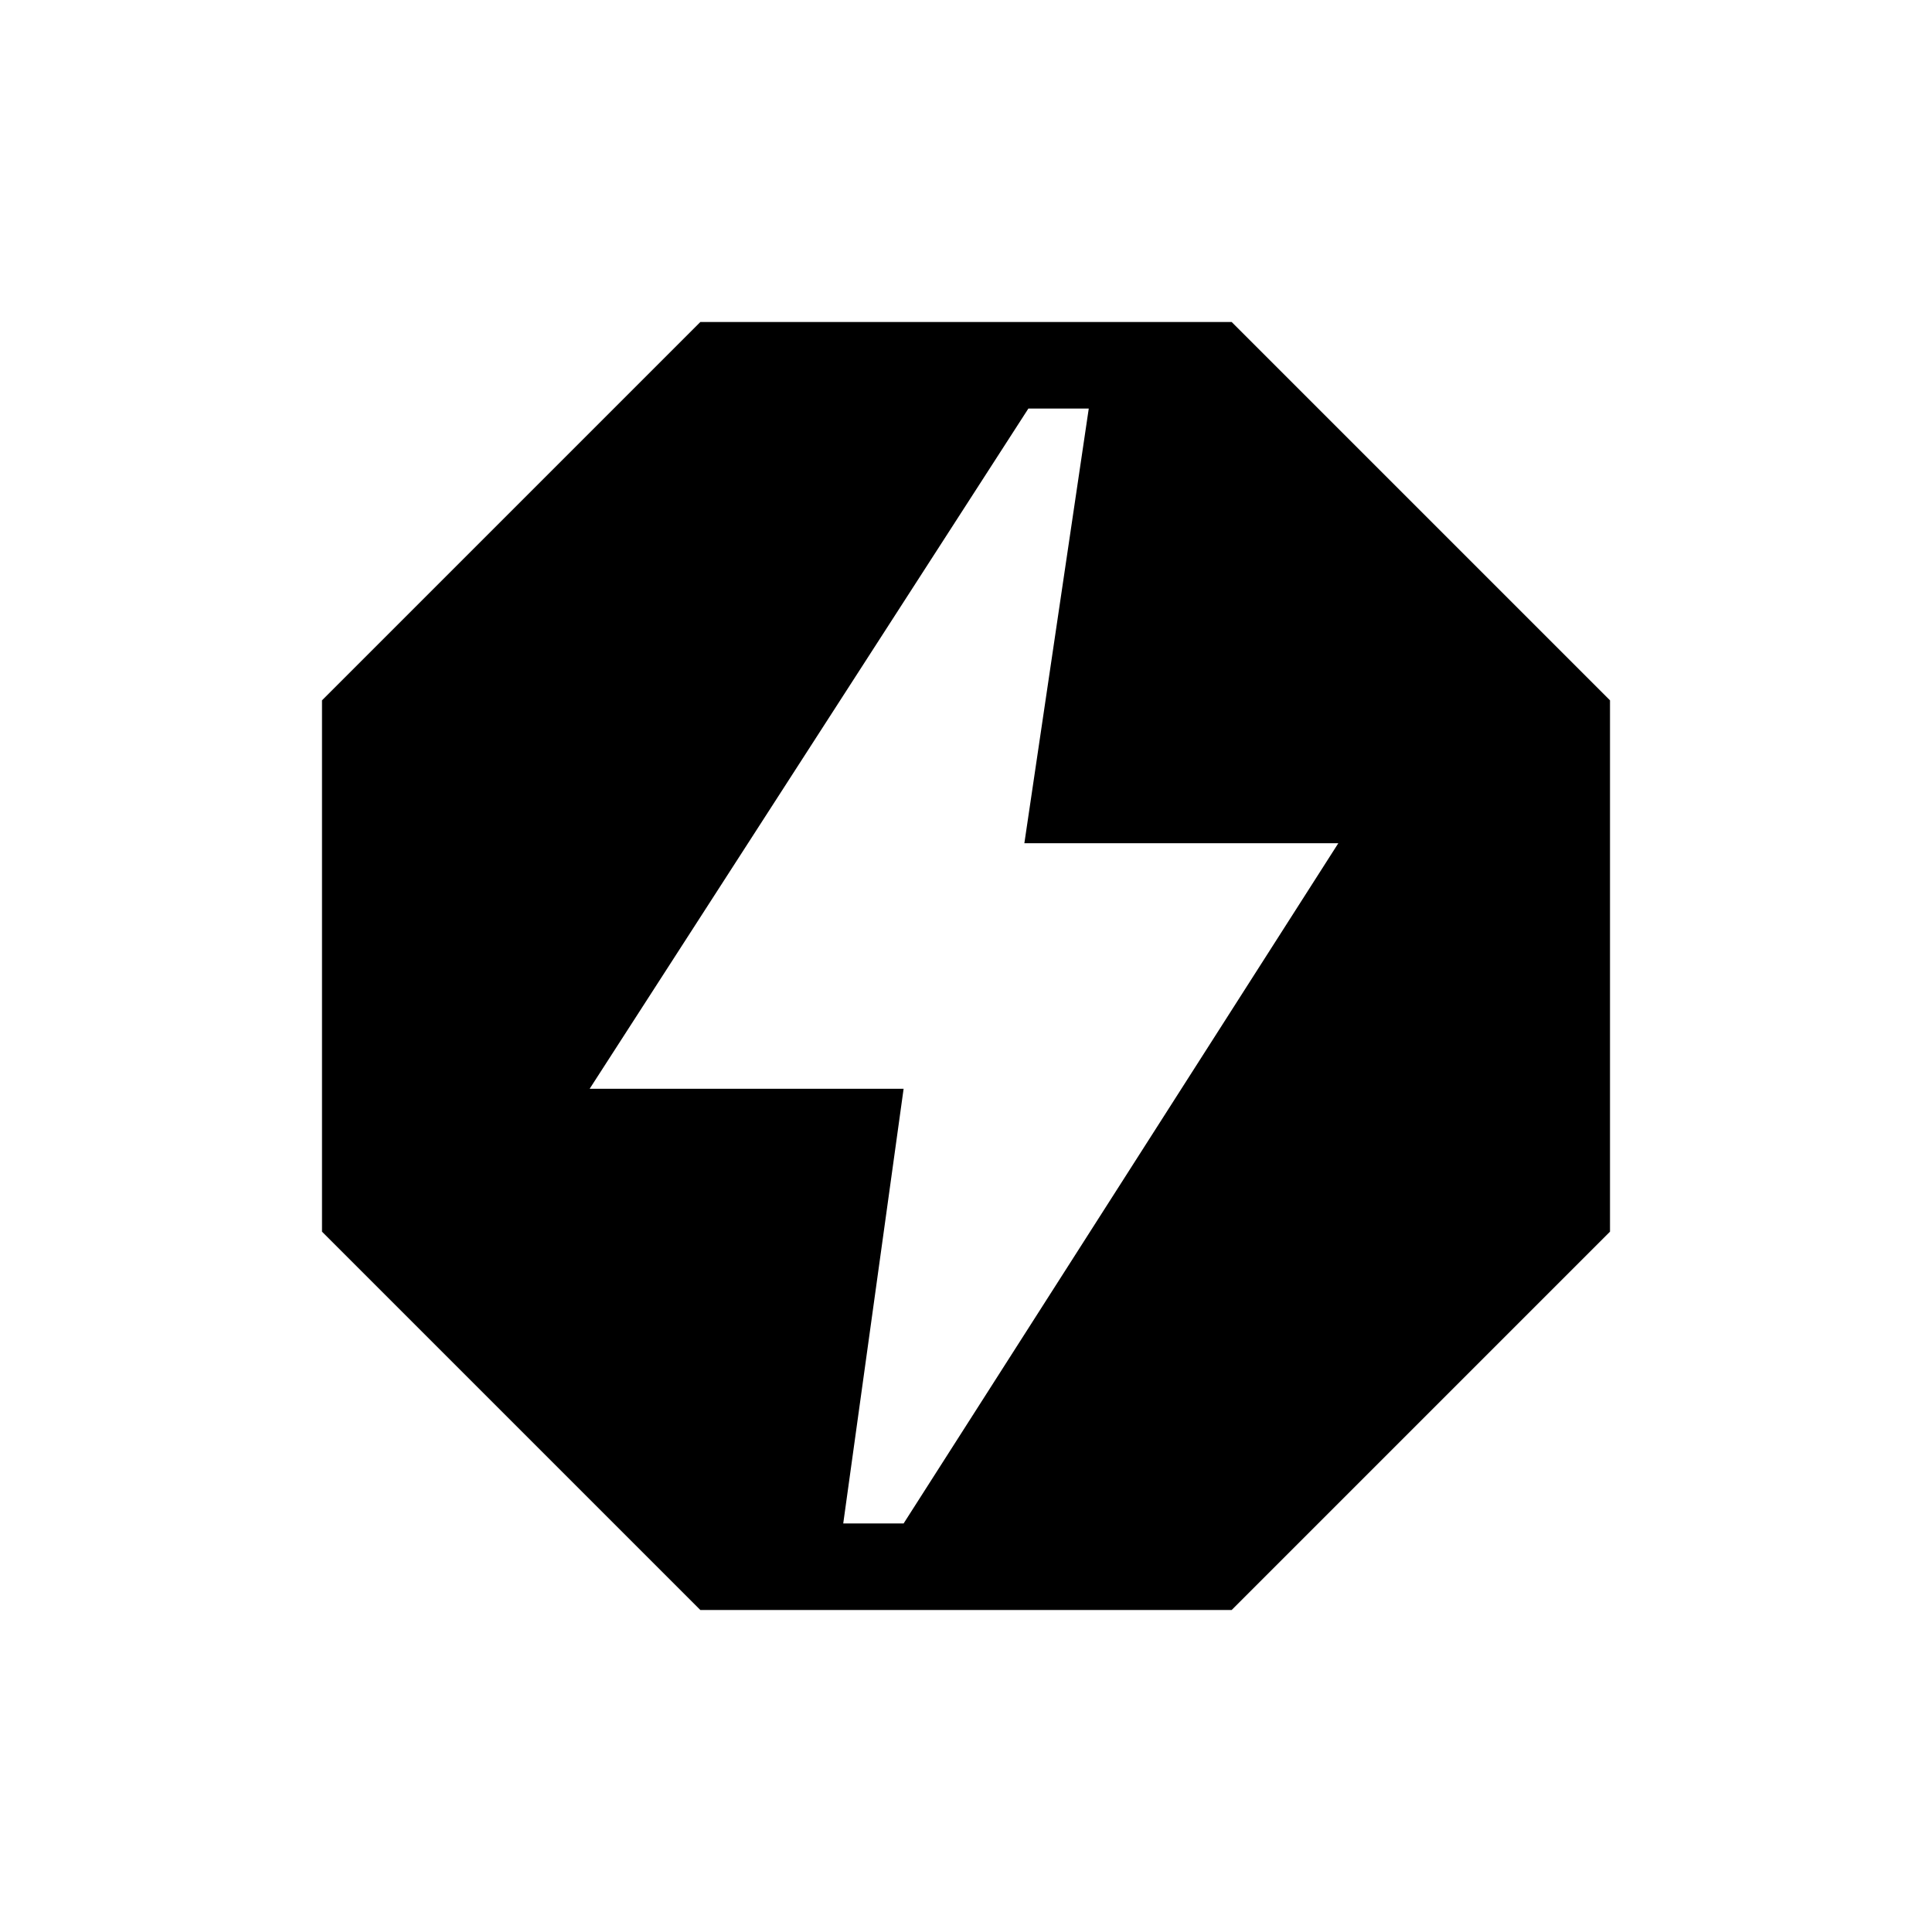 <svg xmlns="http://www.w3.org/2000/svg" height="24" width="24"><path d="M8.7 20 4 15.3V8.7L8.7 4H15.3L20 8.7V15.3L15.3 20ZM10.475 18.925H11.225L16.625 10.475H12.725L13.525 5.075H12.775L7.325 13.525H11.225Z"/></svg>